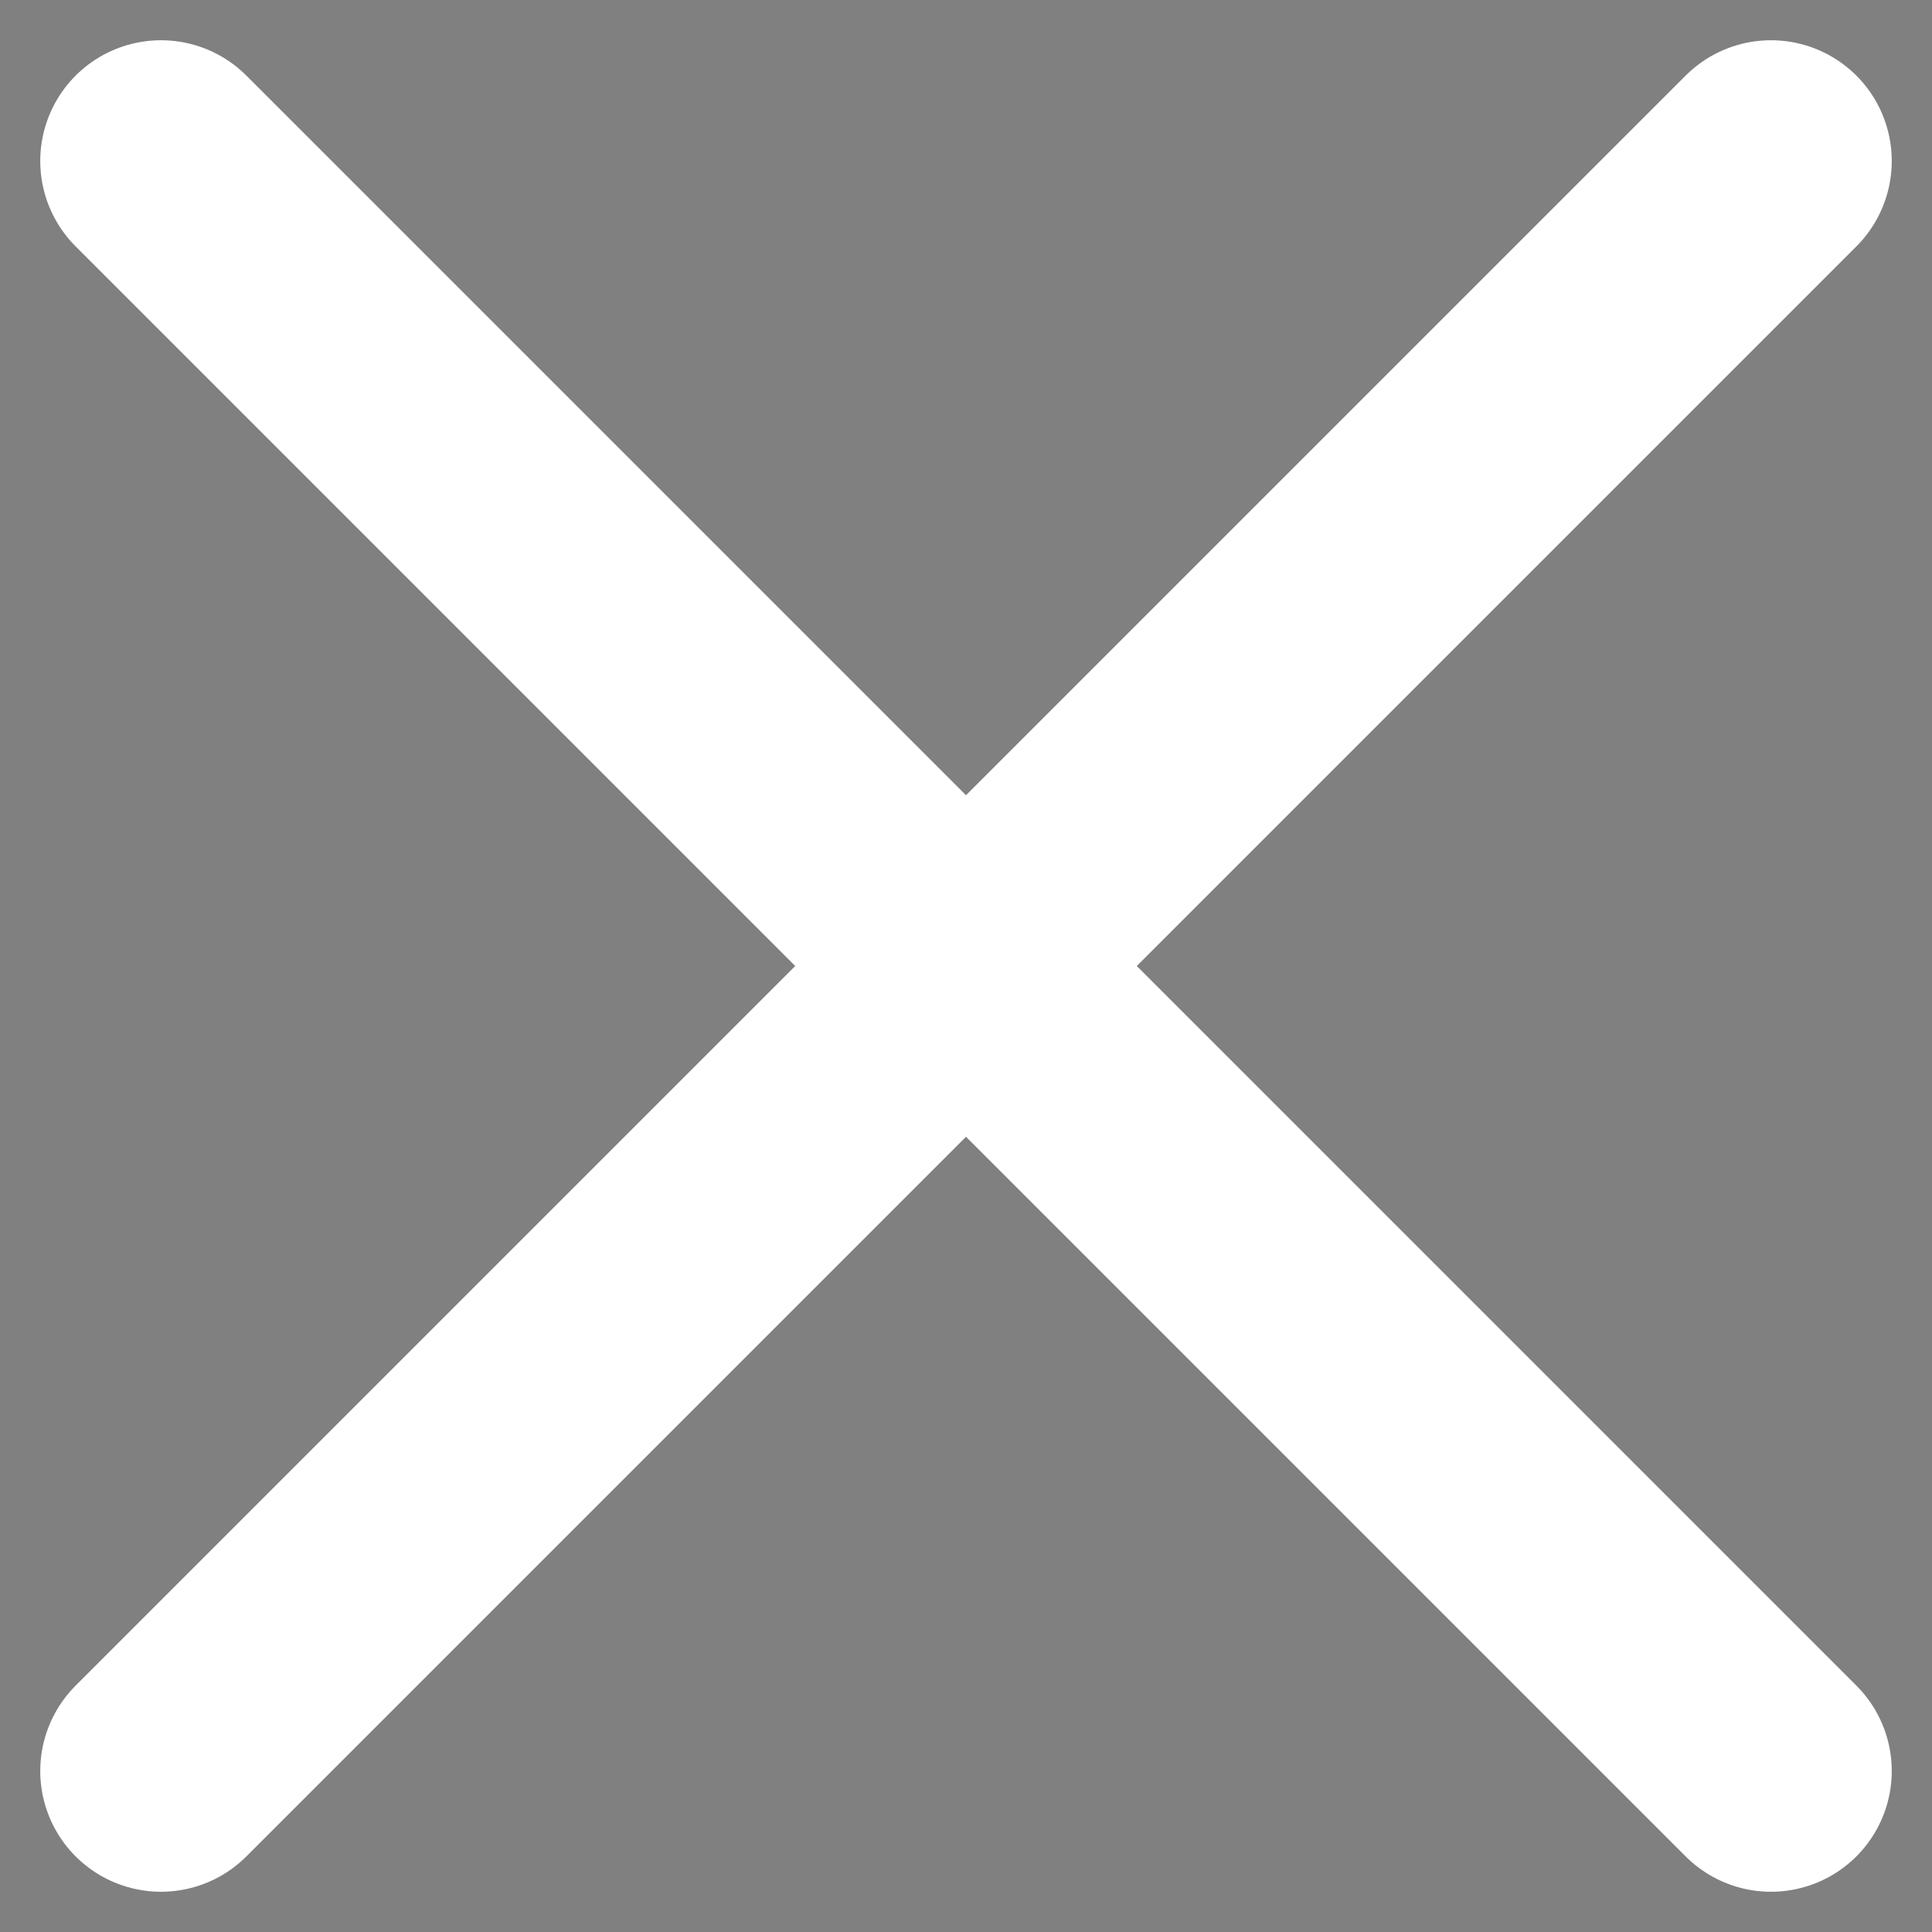 <svg width="24" height="24" viewBox="0 0 24 24" xmlns="http://www.w3.org/2000/svg">
<rect x="0" y="0" width="24" height="24" fill="#808080" stroke="none"/>
<path d="M22 2L2 22" stroke="white" stroke-width="3" stroke-linecap="round" stroke-linejoin="round" />
<path d="M22 22L2 2" stroke="white" stroke-width="3" stroke-linecap="round" stroke-linejoin="round" />
</svg>

